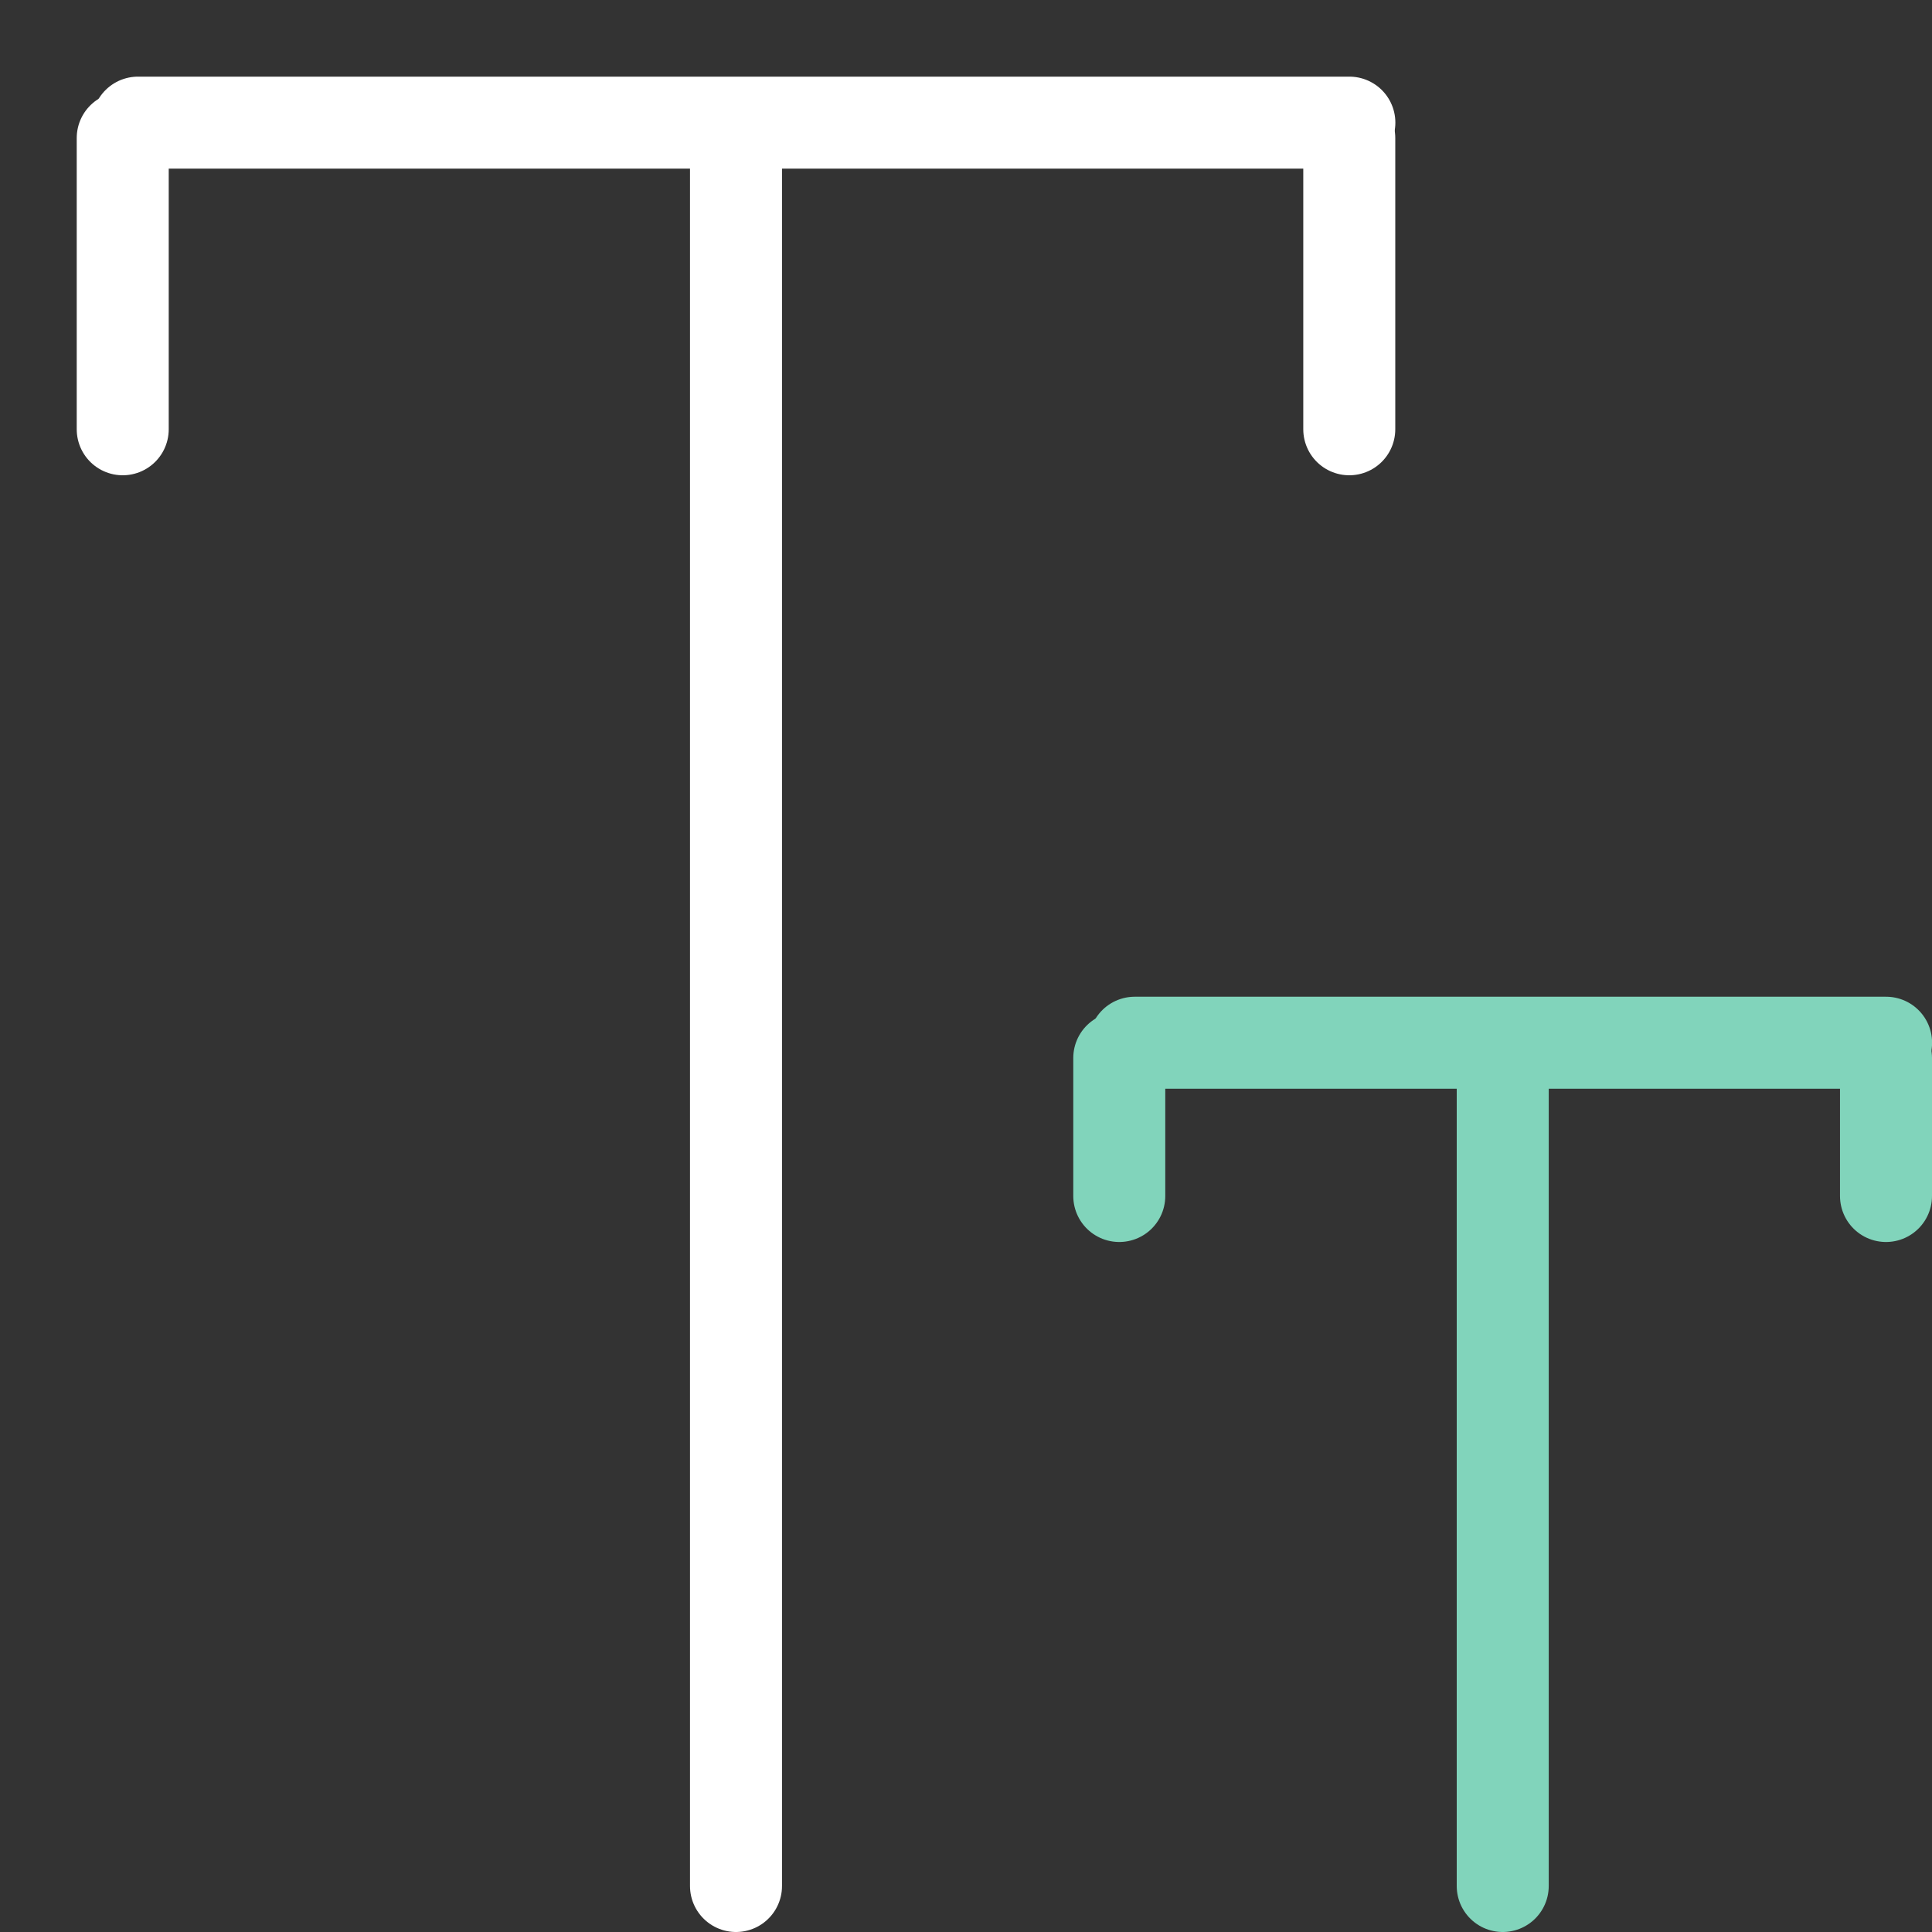 <svg width="21" height="21" viewBox="0 0 21 21" fill="none" xmlns="http://www.w3.org/2000/svg">
<rect x="0" y="0" width="21" height="21" fill="#333333" stroke="none"/>
<path d="M12.334 11.334H20.501" stroke="#81D4BB" stroke-linecap="round"/>
<path d="M1.5 1.333H14.667" stroke="white" stroke-linecap="round"/>
<path d="M8 20.5V1.5" stroke="white" stroke-linecap="round"/>
<path d="M1.334 4.666V1.5" stroke="white" stroke-linecap="round"/>
<path d="M14.666 4.666V1.5" stroke="white" stroke-linecap="round"/>
<path d="M12.166 13V11.5" stroke="#81D4BB" stroke-linecap="round"/>
<path d="M20.5 13V11.5" stroke="#81D4BB" stroke-linecap="round"/>
<path d="M16.334 20.5V11.5" stroke="#81D4BB" stroke-linecap="round"/>
</svg>
